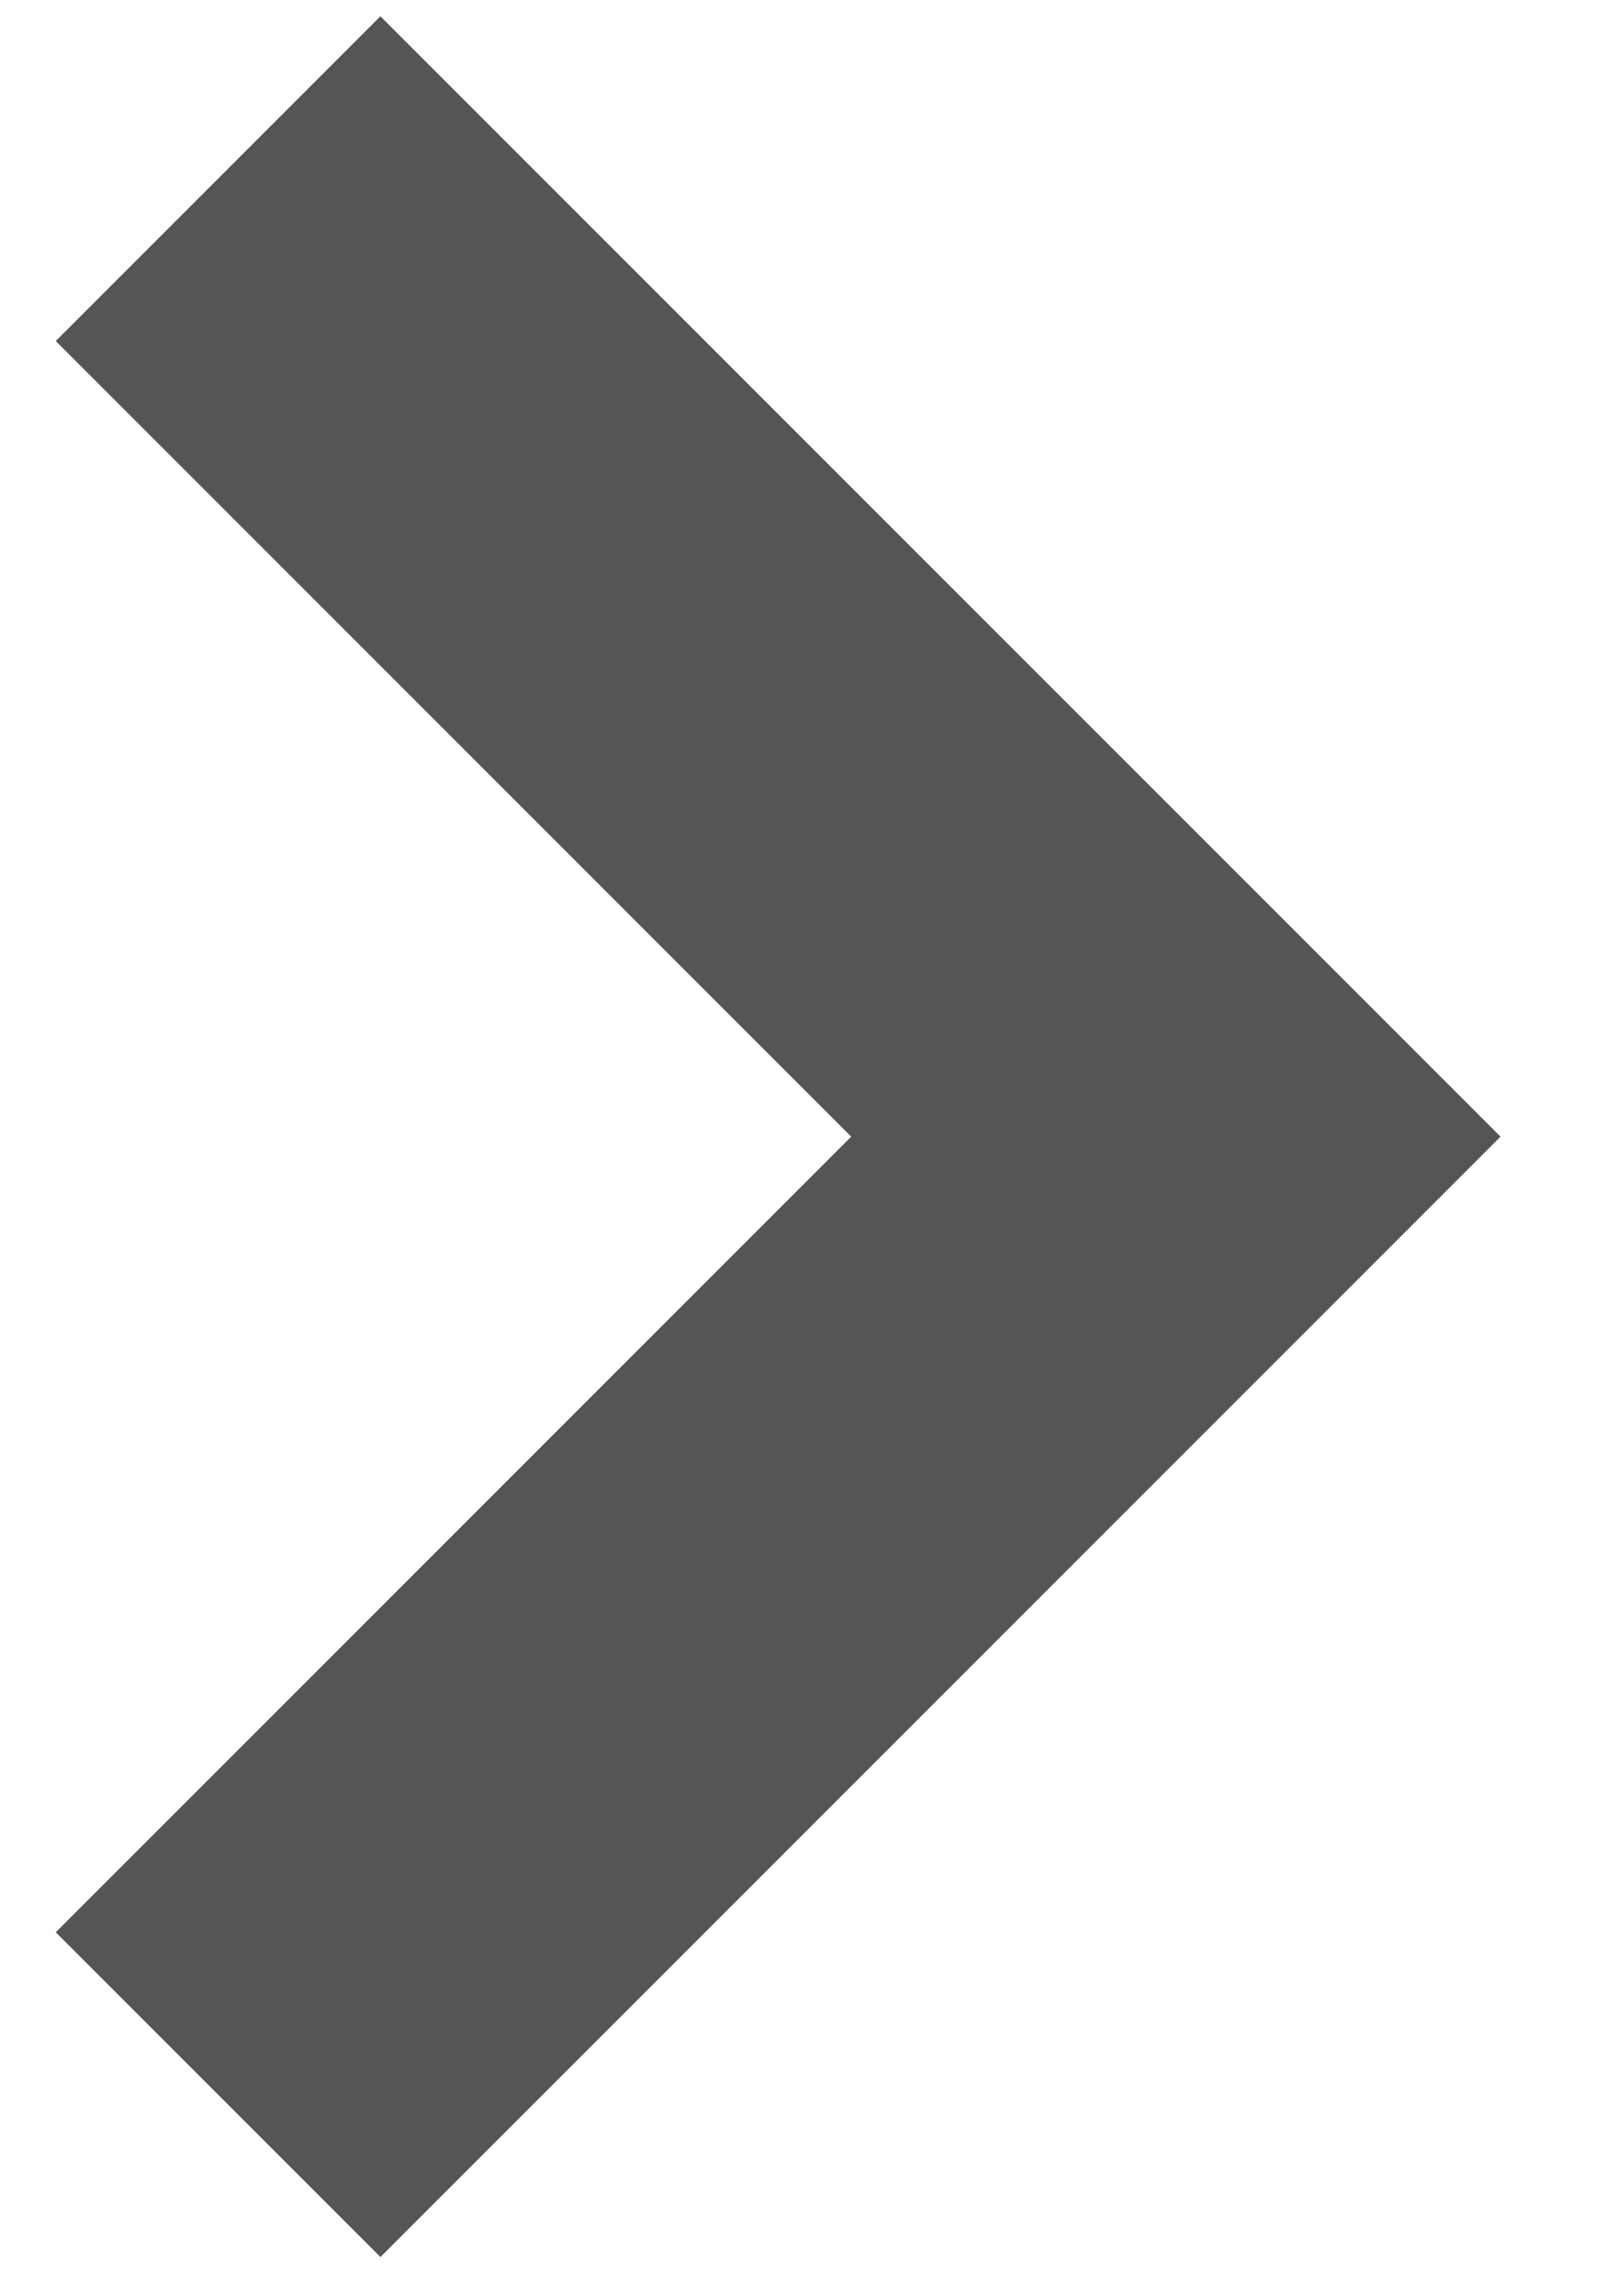 <svg width="7" height="10" viewBox="0 0 7 10" xmlns="http://www.w3.org/2000/svg"><title>flechita</title><path d="M.95.778L5.122 4.95.95 9.122" stroke-width="2" stroke="#555" fill="none" fill-rule="evenodd"/></svg>